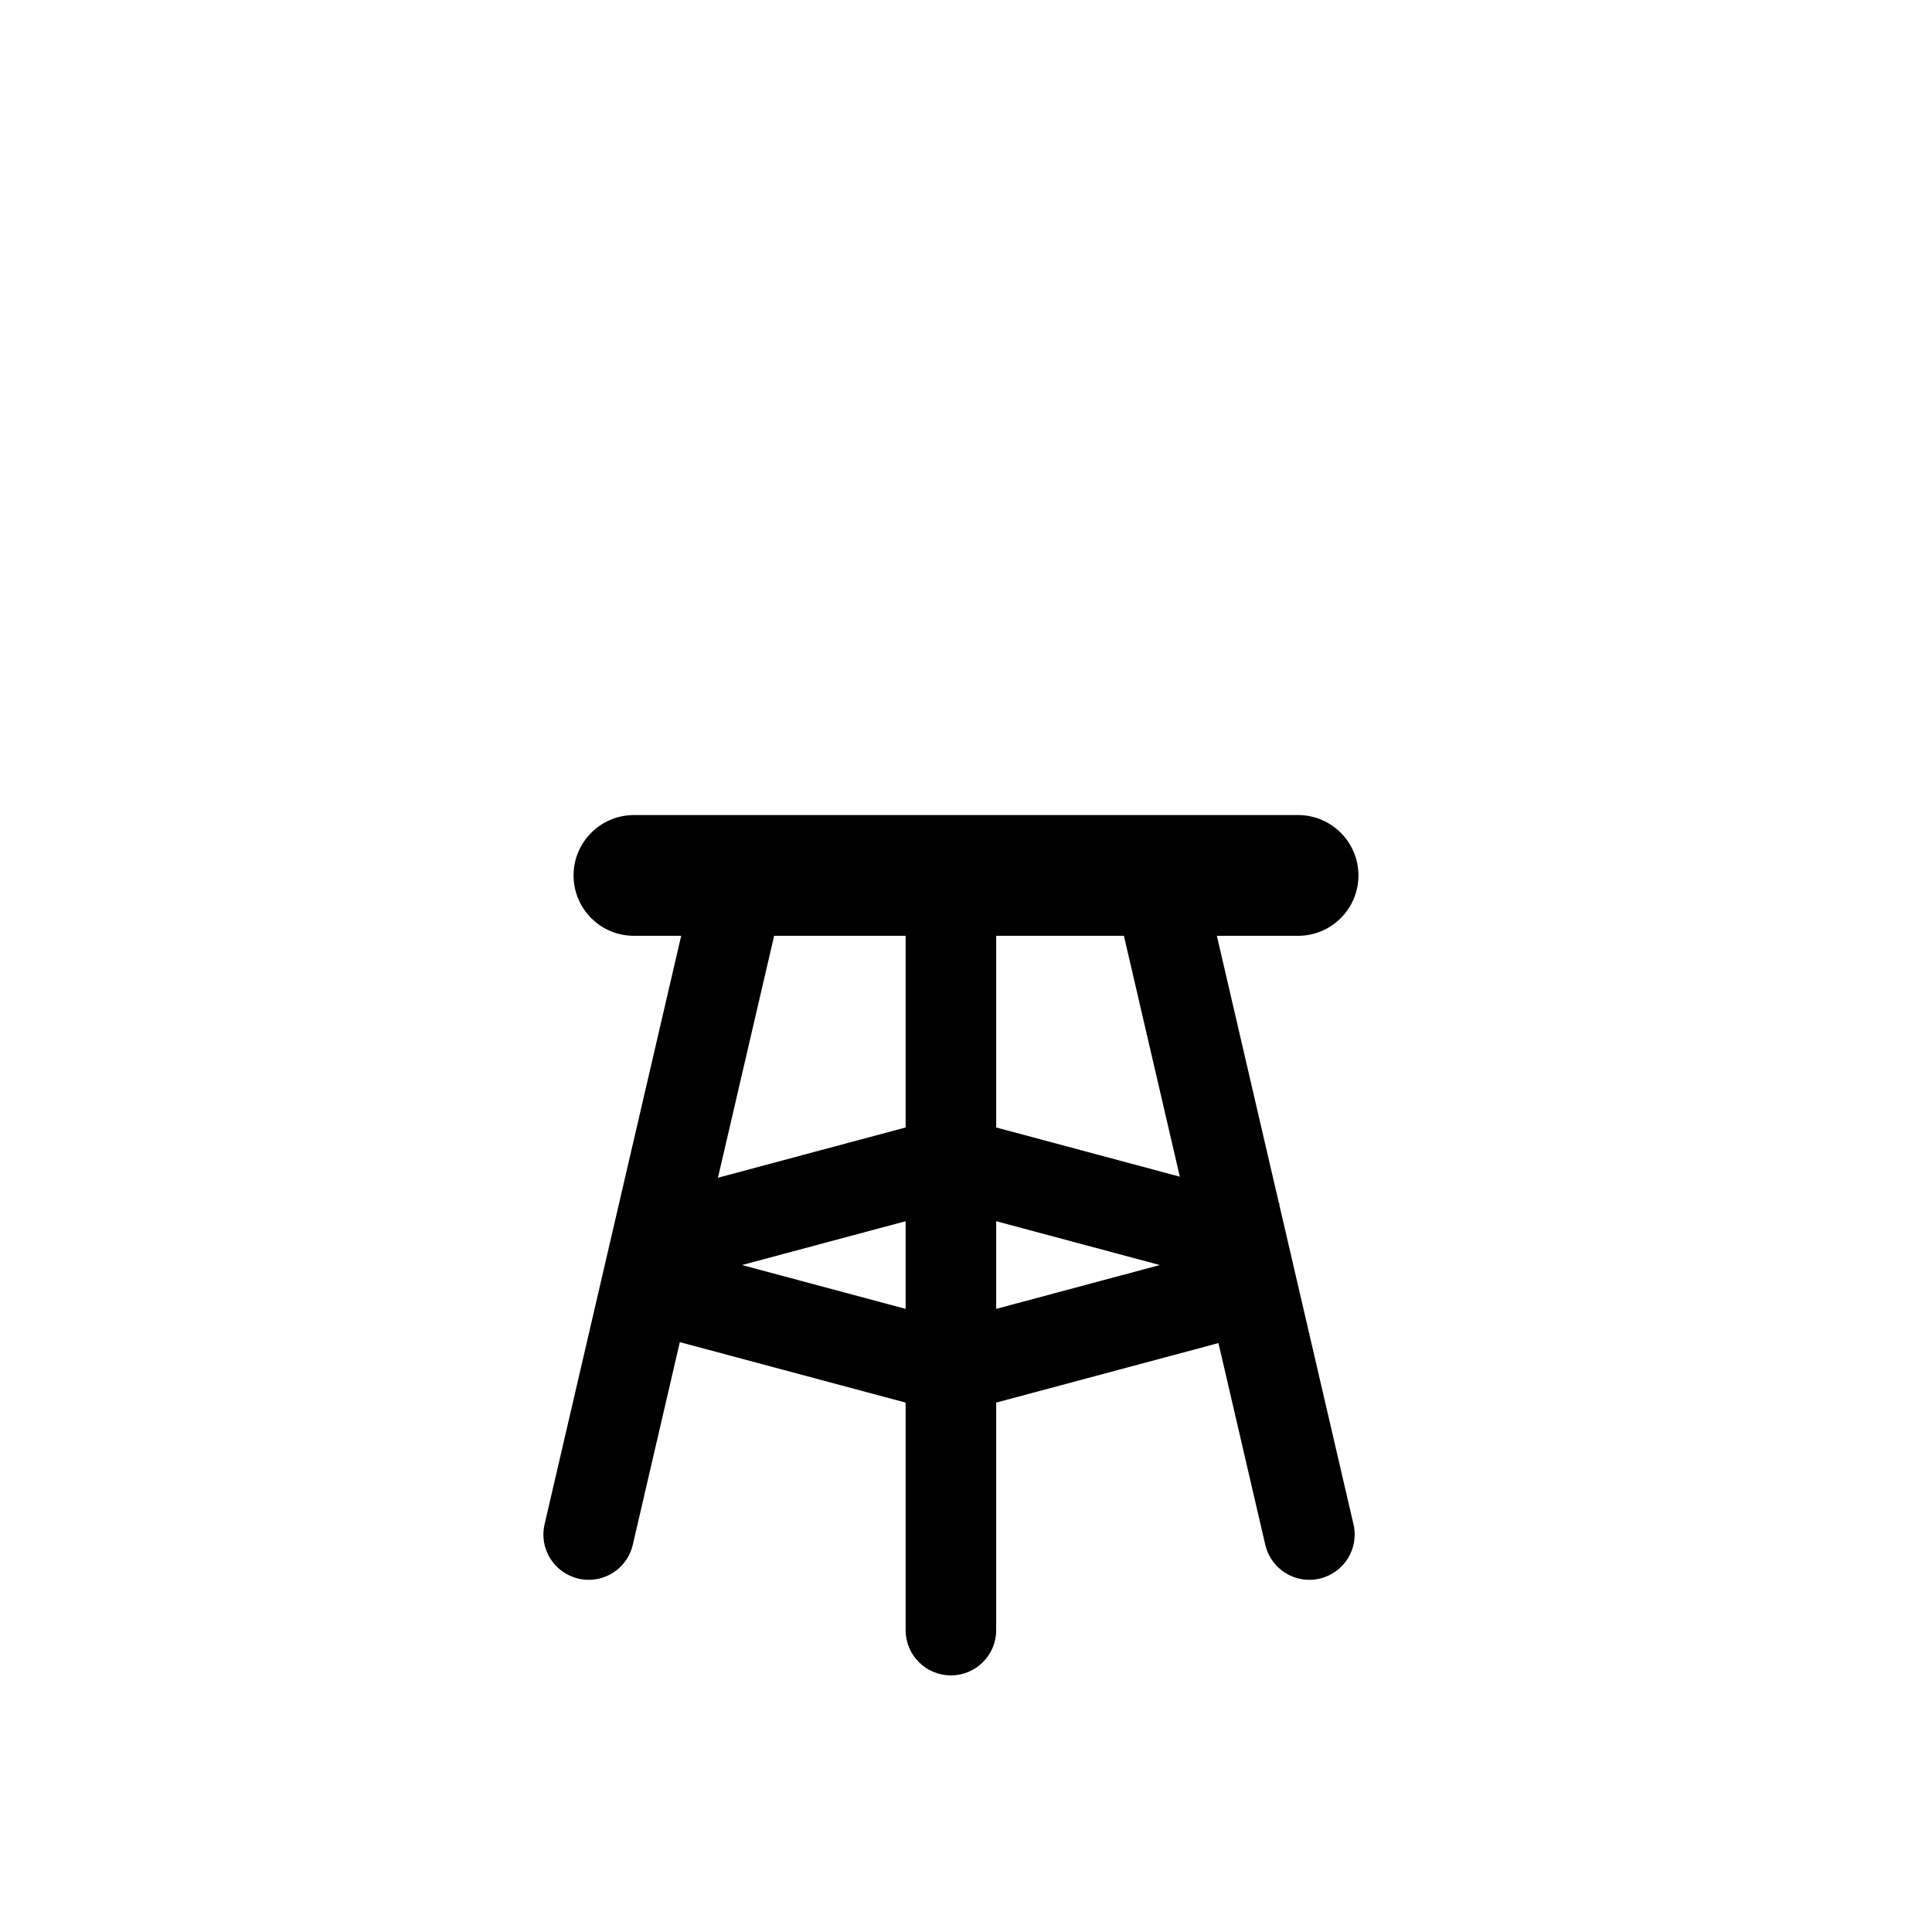 <?xml version="1.0" encoding="iso-8859-1"?>
<!-- Generator: Adobe Illustrator 17.1.0, SVG Export Plug-In . SVG Version: 6.00 Build 0)  -->
<!DOCTYPE svg PUBLIC "-//W3C//DTD SVG 1.1//EN" "http://www.w3.org/Graphics/SVG/1.1/DTD/svg11.dtd">
<svg version="1.1" id="Layer_1" xmlns="http://www.w3.org/2000/svg" xmlns:xlink="http://www.w3.org/1999/xlink" x="0px" y="0px"
	 viewBox="0 0 64 64" style="enable-background:new 0 0 64 64;" xml:space="preserve">
<g>
	<path d="M42.377,39.903l0.01-0.039l-0.021-0.006L40.31,31H43c1.105,0,2-0.895,2-2c0-1.105-0.895-2-2-2H21c-1.105,0-2,0.895-2,2
		c0,1.105,0.895,2,2,2h1.565l-4.525,19.494c-0.188,0.807,0.314,1.613,1.122,1.8c0.114,0.027,0.228,0.04,0.34,0.04
		c0.683,0,1.3-0.468,1.46-1.161l1.558-6.713L30,46.463V54c0,0.829,0.672,1.5,1.5,1.5S33,54.829,33,54v-7.537l7.363-1.972
		l1.551,6.682c0.161,0.693,0.777,1.161,1.46,1.161c0.112,0,0.227-0.013,0.34-0.04c0.808-0.187,1.31-0.993,1.122-1.8L42.377,39.903z
		 M39.083,38.979L33,37.349V31h4.231L39.083,38.979z M30,31v6.349l-6.217,1.665L25.644,31H30z M24.58,41.906L30,40.454v2.904
		L24.58,41.906z M33,43.358v-2.904l5.42,1.452L33,43.358z"/>
</g>
</svg>
